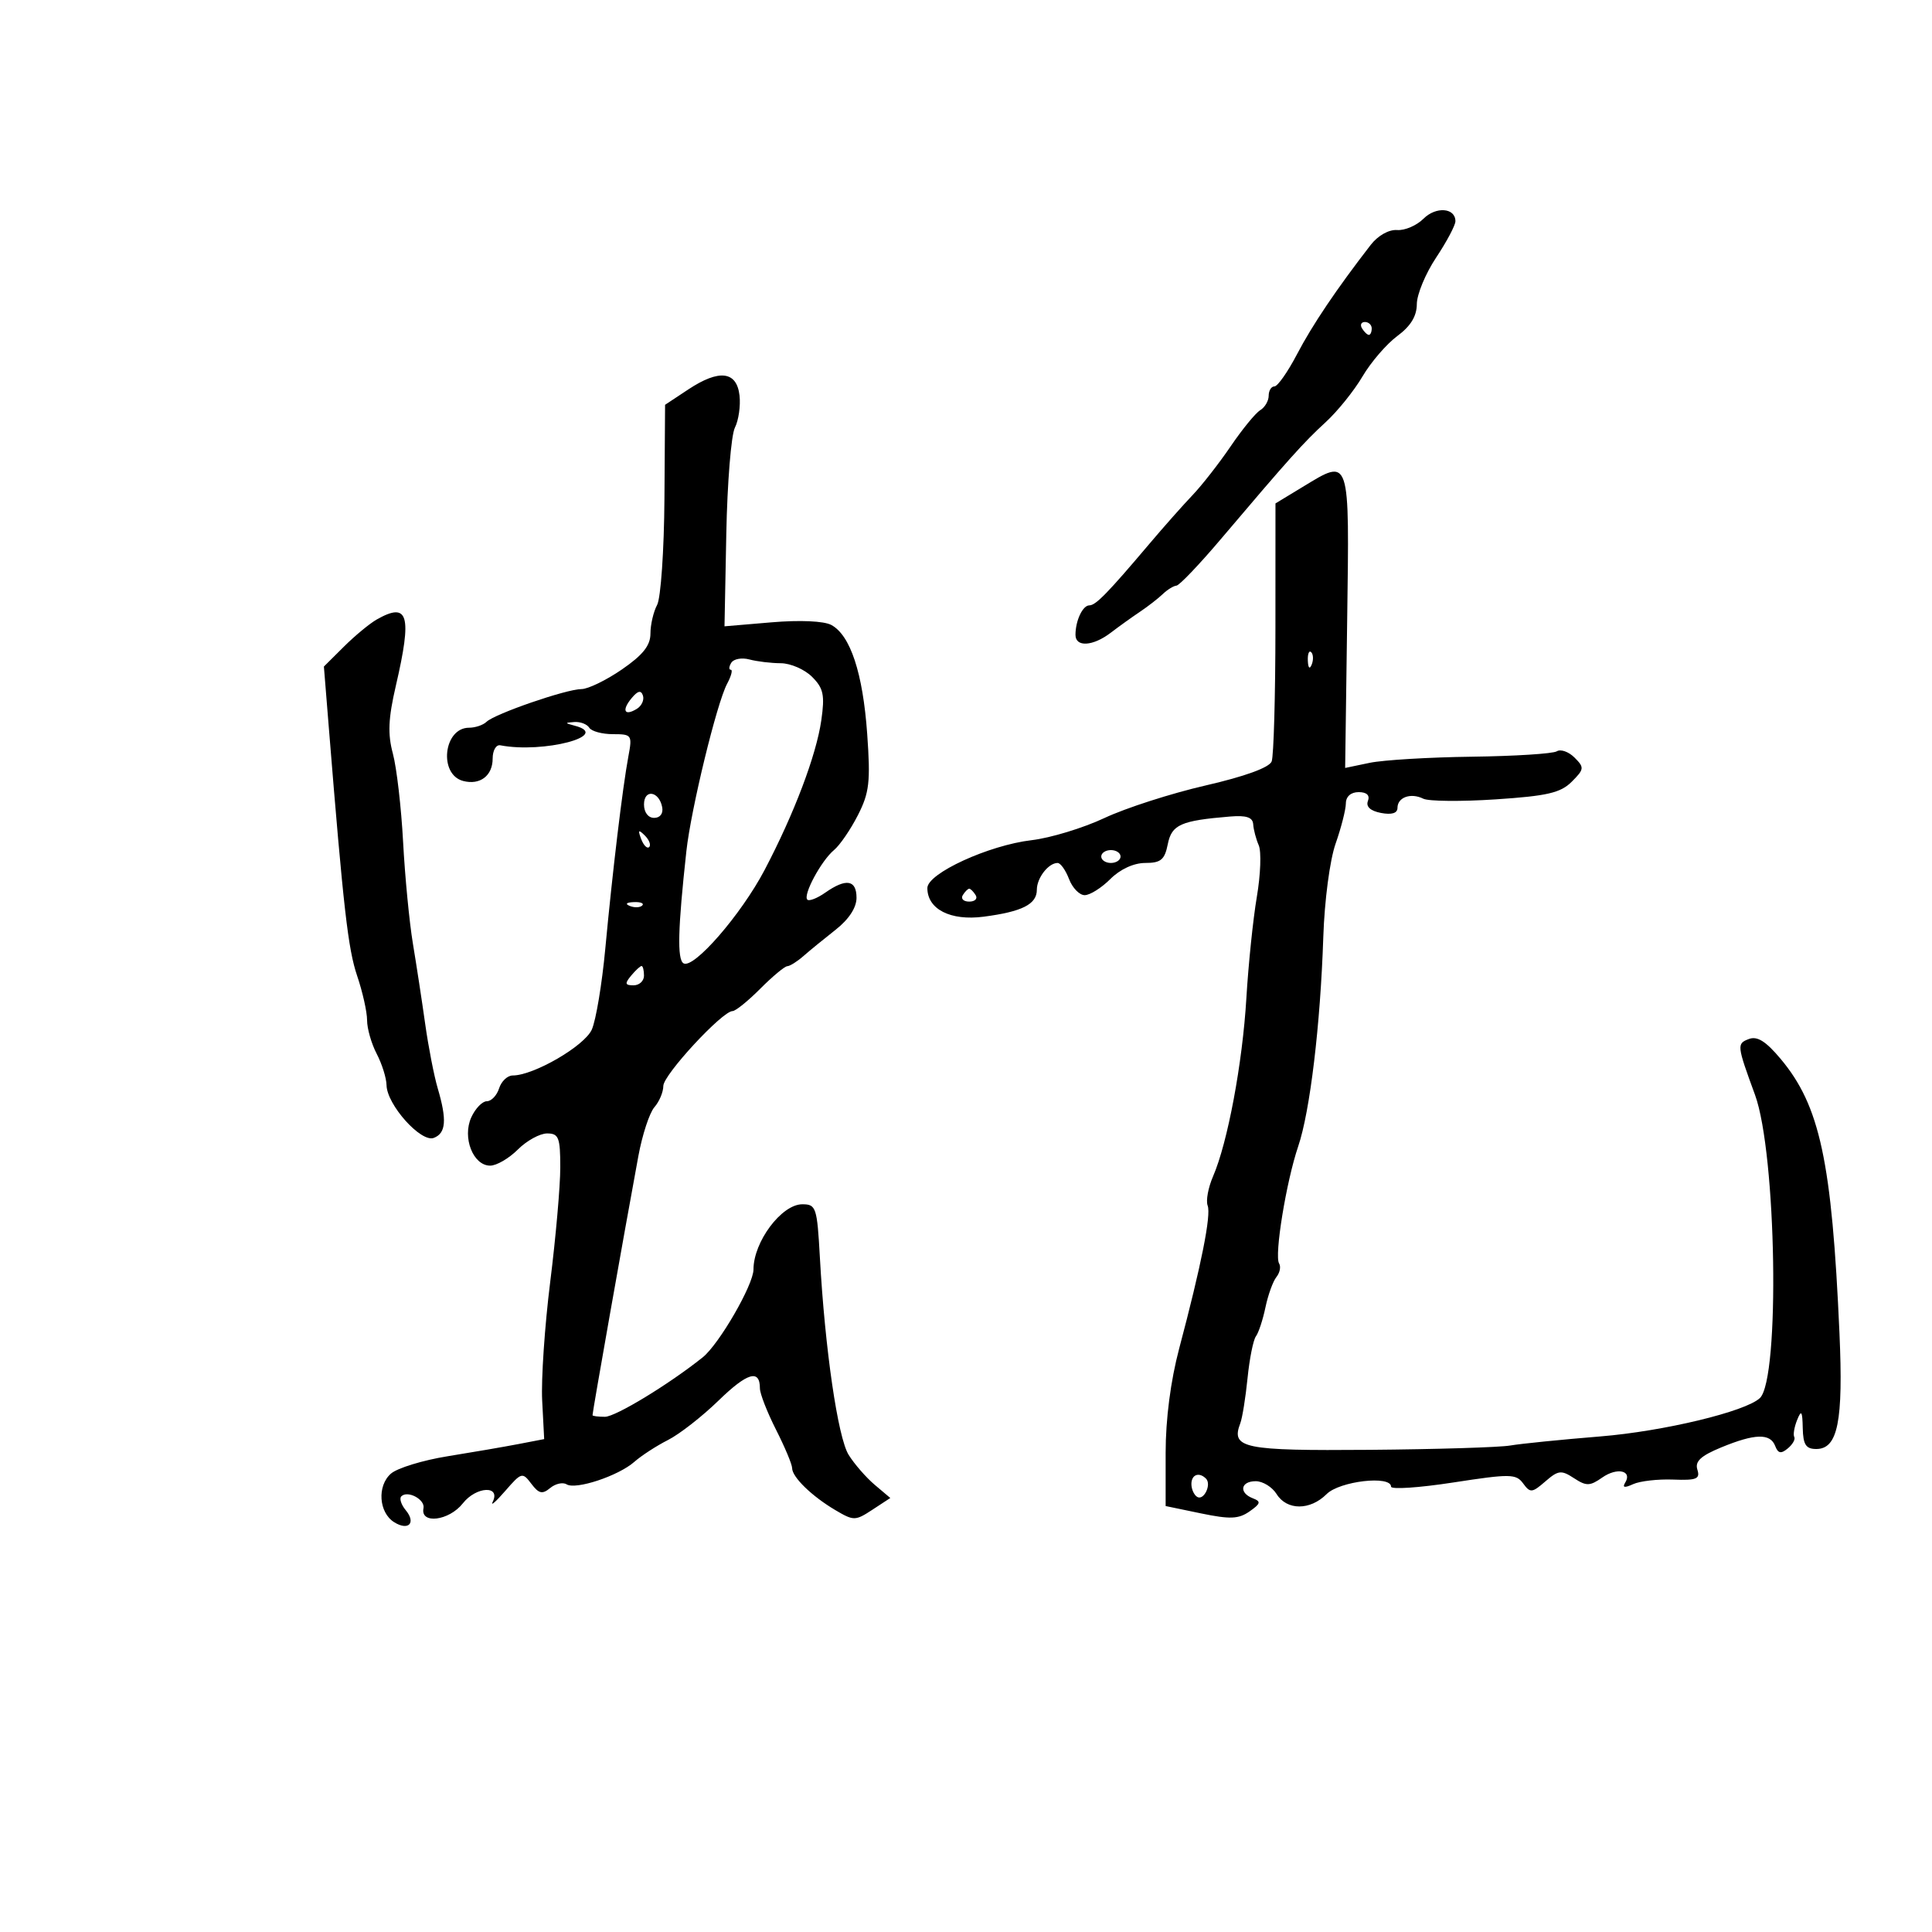 <svg xmlns="http://www.w3.org/2000/svg" width="300" height="300" viewBox="0 0 300 300" version="1.1">
	<path d="M 221.035 33.965 C 219.979 35.021, 218.135 35.811, 216.936 35.720 C 215.662 35.624, 213.962 36.582, 212.843 38.028 C 207.545 44.871, 203.781 50.456, 201.411 54.987 C 199.970 57.744, 198.388 60, 197.895 60 C 197.403 60, 197 60.653, 197 61.450 C 197 62.248, 196.407 63.260, 195.681 63.700 C 194.956 64.140, 192.894 66.660, 191.099 69.300 C 189.304 71.939, 186.635 75.357, 185.168 76.894 C 183.701 78.431, 180.700 81.816, 178.500 84.417 C 171.999 92.103, 170.149 94, 169.155 94 C 168.117 94, 167 96.374, 167 98.582 C 167 100.527, 169.710 100.362, 172.477 98.250 C 173.737 97.287, 175.776 95.825, 177.007 95 C 178.238 94.175, 179.833 92.938, 180.551 92.250 C 181.269 91.563, 182.227 90.972, 182.679 90.937 C 183.130 90.903, 186.200 87.689, 189.500 83.796 C 200.121 71.264, 202.437 68.680, 205.843 65.561 C 207.682 63.878, 210.258 60.681, 211.566 58.458 C 212.875 56.235, 215.308 53.409, 216.973 52.178 C 219.049 50.644, 220.001 49.085, 220.004 47.220 C 220.007 45.724, 221.355 42.475, 223 40 C 224.645 37.525, 225.993 34.986, 225.996 34.357 C 226.004 32.260, 222.979 32.021, 221.035 33.965 M 211.500 51 C 211.840 51.550, 212.316 52, 212.559 52 C 212.802 52, 213 51.550, 213 51 C 213 50.450, 212.523 50, 211.941 50 C 211.359 50, 211.160 50.450, 211.500 51 M 106.886 60.466 L 103.273 62.857 103.174 77.423 C 103.120 85.435, 102.609 92.862, 102.038 93.929 C 101.467 94.996, 101 97.001, 101 98.386 C 101 100.239, 99.830 101.709, 96.570 103.952 C 94.133 105.628, 91.305 107, 90.285 107 C 87.966 107, 76.831 110.839, 75.550 112.080 C 75.027 112.586, 73.806 113, 72.835 113 C 68.873 113, 68.072 120.262, 71.922 121.269 C 74.538 121.953, 76.500 120.458, 76.500 117.781 C 76.500 116.526, 77.035 115.603, 77.688 115.729 C 84.371 117.020, 95.063 114.208, 89.250 112.689 C 87.672 112.277, 87.666 112.221, 89.191 112.116 C 90.121 112.052, 91.160 112.450, 91.500 113 C 91.840 113.550, 93.492 114, 95.170 114 C 98.114 114, 98.199 114.124, 97.570 117.479 C 96.684 122.204, 95.098 135.419, 93.984 147.367 C 93.478 152.794, 92.539 158.419, 91.898 159.867 C 90.769 162.418, 82.875 167, 79.609 167 C 78.798 167, 77.849 167.900, 77.500 169 C 77.151 170.100, 76.293 171, 75.593 171 C 74.893 171, 73.808 172.125, 73.182 173.500 C 71.755 176.632, 73.463 181, 76.115 181 C 77.102 181, 79.034 179.875, 80.409 178.500 C 81.784 177.125, 83.830 176, 84.955 176 C 86.757 176, 87 176.628, 87 181.280 C 87 184.184, 86.298 192.171, 85.439 199.030 C 84.581 205.888, 84.018 214.192, 84.189 217.482 L 84.500 223.464 80.500 224.233 C 78.300 224.656, 73.350 225.509, 69.500 226.128 C 65.650 226.747, 61.691 227.960, 60.703 228.825 C 58.536 230.718, 58.811 234.867, 61.202 236.364 C 63.424 237.755, 64.648 236.486, 63 234.500 C 62.293 233.648, 61.985 232.682, 62.314 232.352 C 63.296 231.371, 66.040 232.841, 65.759 234.198 C 65.238 236.719, 69.727 236.163, 71.868 233.441 C 73.961 230.780, 77.820 230.615, 76.491 233.243 C 76.141 233.934, 77.029 233.150, 78.463 231.500 C 80.973 228.612, 81.124 228.571, 82.504 230.398 C 83.669 231.942, 84.216 232.066, 85.425 231.062 C 86.243 230.383, 87.391 230.124, 87.976 230.485 C 89.408 231.370, 96.019 229.177, 98.500 226.994 C 99.600 226.026, 101.951 224.501, 103.724 223.605 C 105.498 222.708, 109.027 219.955, 111.568 217.486 C 116.050 213.130, 118 212.555, 118 215.592 C 118 216.403, 119.125 219.287, 120.500 222 C 121.875 224.713, 123 227.398, 123 227.967 C 123 229.357, 126.061 232.332, 129.707 234.486 C 132.565 236.174, 132.809 236.172, 135.469 234.429 L 138.247 232.608 135.819 230.554 C 134.484 229.424, 132.666 227.335, 131.778 225.910 C 130.100 223.218, 128.099 209.485, 127.310 195.250 C 126.879 187.472, 126.723 187, 124.582 187 C 121.362 187, 117 192.826, 117 197.126 C 117 199.496, 111.659 208.733, 109.110 210.772 C 103.874 214.960, 95.583 220, 93.929 220 C 92.868 220, 92.003 219.887, 92.006 219.750 C 92.020 219.140, 96.835 191.922, 99.127 179.500 C 99.735 176.200, 100.856 172.790, 101.617 171.921 C 102.378 171.053, 103 169.569, 103 168.624 C 103 166.902, 112.158 157, 113.751 157 C 114.216 157, 116.150 155.439, 118.048 153.532 C 119.947 151.624, 121.838 150.049, 122.250 150.032 C 122.663 150.014, 123.788 149.309, 124.750 148.463 C 125.713 147.618, 127.963 145.778, 129.750 144.375 C 131.812 142.755, 133 140.941, 133 139.411 C 133 136.611, 131.386 136.341, 128.158 138.602 C 126.900 139.483, 125.642 139.975, 125.362 139.695 C 124.650 138.983, 127.529 133.636, 129.507 131.994 C 130.409 131.246, 132.074 128.816, 133.207 126.594 C 134.996 123.088, 135.187 121.420, 134.658 113.956 C 133.988 104.517, 132.046 98.630, 129.079 97.042 C 127.931 96.428, 124.198 96.263, 119.827 96.633 L 112.500 97.254 112.780 82.877 C 112.933 74.970, 113.533 67.561, 114.112 66.412 C 114.691 65.264, 115.015 63.014, 114.832 61.412 C 114.400 57.626, 111.672 57.301, 106.886 60.466 M 202.277 75.611 L 198.055 78.171 198.048 97.451 C 198.044 108.054, 197.781 117.407, 197.463 118.235 C 197.099 119.184, 193.309 120.562, 187.193 121.970 C 181.862 123.197, 174.800 125.470, 171.500 127.021 C 168.200 128.572, 163.109 130.121, 160.187 130.463 C 153.530 131.243, 144 135.618, 144 137.895 C 144 141.187, 147.592 143.015, 152.741 142.344 C 158.725 141.563, 161 140.412, 161 138.165 C 161 136.325, 162.801 134, 164.225 134 C 164.678 134, 165.477 135.125, 166 136.500 C 166.523 137.875, 167.616 139, 168.430 139 C 169.243 139, 171.034 137.875, 172.409 136.500 C 173.934 134.975, 176.048 134, 177.830 134 C 180.255 134, 180.849 133.506, 181.332 131.089 C 181.941 128.045, 183.339 127.424, 191 126.790 C 193.542 126.579, 194.526 126.911, 194.597 128 C 194.650 128.825, 195.037 130.292, 195.458 131.261 C 195.878 132.229, 195.745 135.829, 195.161 139.261 C 194.577 142.692, 193.845 149.775, 193.535 155 C 192.934 165.104, 190.626 177.451, 188.364 182.659 C 187.610 184.396, 187.232 186.441, 187.524 187.203 C 188.089 188.674, 186.539 196.452, 183.100 209.410 C 181.774 214.405, 181 220.368, 181 225.589 L 181 233.858 186.484 234.997 C 191 235.934, 192.333 235.880, 194.029 234.692 C 195.761 233.479, 195.844 233.154, 194.545 232.656 C 192.333 231.807, 192.637 230, 194.992 230 C 196.087 230, 197.545 230.900, 198.232 232 C 199.832 234.562, 203.438 234.562, 206 232 C 208.016 229.984, 216 229.061, 216 230.844 C 216 231.309, 220.346 231.019, 225.658 230.200 C 234.509 228.835, 235.415 228.847, 236.513 230.348 C 237.611 231.850, 237.897 231.824, 239.957 230.037 C 241.967 228.294, 242.437 228.240, 244.403 229.528 C 246.328 230.789, 246.874 230.777, 248.802 229.426 C 251.115 227.806, 253.516 228.356, 252.352 230.239 C 251.883 230.999, 252.265 231.068, 253.586 230.461 C 254.639 229.977, 257.437 229.656, 259.804 229.748 C 263.445 229.889, 264.024 229.651, 263.568 228.207 C 263.163 226.926, 264.089 226.063, 267.275 224.750 C 272.497 222.598, 274.884 222.534, 275.648 224.526 C 276.097 225.696, 276.553 225.786, 277.606 224.912 C 278.360 224.286, 278.814 223.487, 278.614 223.137 C 278.414 222.787, 278.612 221.600, 279.055 220.500 C 279.714 218.862, 279.872 219.087, 279.930 221.750 C 279.985 224.323, 280.422 225, 282.025 225 C 285.383 225, 286.238 220.735, 285.631 207 C 284.453 180.325, 282.598 171.691, 276.479 164.402 C 274.185 161.670, 272.854 160.842, 271.554 161.341 C 269.669 162.064, 269.696 162.300, 272.515 170 C 275.855 179.120, 276.418 214.092, 273.274 217.090 C 271.080 219.182, 258.326 222.249, 248.500 223.048 C 242.450 223.540, 236.150 224.175, 234.500 224.460 C 232.850 224.744, 223.016 225.046, 212.646 225.130 C 193.031 225.288, 191.109 224.892, 192.593 221 C 192.907 220.175, 193.414 217.025, 193.718 214 C 194.022 210.975, 194.608 208.050, 195.020 207.500 C 195.432 206.950, 196.098 204.925, 196.500 203 C 196.902 201.075, 197.668 198.957, 198.202 198.294 C 198.735 197.630, 198.923 196.684, 198.618 196.191 C 197.854 194.954, 199.727 183.469, 201.585 178 C 203.419 172.603, 205.027 159.187, 205.481 145.500 C 205.669 139.817, 206.494 133.558, 207.392 131 C 208.260 128.525, 208.977 125.713, 208.985 124.750 C 208.994 123.681, 209.766 123, 210.969 123 C 212.226 123, 212.747 123.496, 212.411 124.372 C 212.071 125.257, 212.793 125.918, 214.442 126.234 C 216.107 126.552, 217 126.276, 217 125.445 C 217 123.799, 219.077 123.059, 221 124.020 C 221.825 124.432, 226.878 124.480, 232.229 124.127 C 240.243 123.599, 242.328 123.116, 244.055 121.390 C 246.006 119.439, 246.036 119.179, 244.495 117.638 C 243.584 116.727, 242.343 116.288, 241.736 116.663 C 241.130 117.038, 235.204 117.414, 228.567 117.500 C 221.930 117.585, 214.784 118.013, 212.687 118.451 L 208.874 119.246 209.187 96.387 C 209.540 70.606, 209.707 71.107, 202.277 75.611 M 58.500 96.195 C 57.400 96.820, 55.104 98.718, 53.397 100.415 L 50.294 103.500 51.061 113 C 53.331 141.097, 54.047 147.371, 55.456 151.521 C 56.305 154.023, 57 157.128, 57 158.421 C 57 159.714, 57.672 162.060, 58.494 163.636 C 59.315 165.211, 60.003 167.400, 60.021 168.500 C 60.071 171.535, 65.371 177.455, 67.357 176.693 C 69.256 175.965, 69.419 173.907, 67.969 168.993 C 67.402 167.072, 66.526 162.575, 66.024 159 C 65.522 155.425, 64.661 149.800, 64.112 146.500 C 63.563 143.200, 62.880 136.109, 62.594 130.742 C 62.307 125.376, 61.593 119.203, 61.007 117.026 C 60.184 113.969, 60.289 111.563, 61.470 106.471 C 64.016 95.496, 63.412 93.409, 58.500 96.195 M 203.079 102.583 C 203.127 103.748, 203.364 103.985, 203.683 103.188 C 203.972 102.466, 203.936 101.603, 203.604 101.271 C 203.272 100.939, 203.036 101.529, 203.079 102.583 M 113.554 102.913 C 113.184 103.511, 113.149 104, 113.476 104 C 113.803 104, 113.546 104.980, 112.905 106.178 C 111.306 109.164, 107.295 125.646, 106.580 132.163 C 105.261 144.196, 105.138 148.967, 106.130 149.580 C 107.683 150.540, 115.078 142.032, 118.731 135.082 C 123.305 126.380, 126.755 117.272, 127.532 111.849 C 128.094 107.921, 127.871 106.871, 126.099 105.099 C 124.944 103.944, 122.763 102.994, 121.250 102.986 C 119.737 102.979, 117.538 102.715, 116.363 102.399 C 115.187 102.084, 113.923 102.315, 113.554 102.913 M 98.071 108.415 C 96.489 110.320, 96.963 111.259, 98.901 110.061 C 99.639 109.605, 100.060 108.680, 99.835 108.006 C 99.545 107.134, 99.035 107.252, 98.071 108.415 M 100 124.917 C 100 126.145, 100.646 127, 101.573 127 C 102.505 127, 103.015 126.320, 102.823 125.333 C 102.337 122.824, 100 122.480, 100 124.917 M 99.564 130.293 C 99.940 131.279, 100.499 131.834, 100.807 131.526 C 101.115 131.219, 100.808 130.412, 100.124 129.733 C 99.136 128.753, 99.022 128.868, 99.564 130.293 M 171 133 C 171 133.550, 171.675 134, 172.500 134 C 173.325 134, 174 133.550, 174 133 C 174 132.450, 173.325 132, 172.500 132 C 171.675 132, 171 132.450, 171 133 M 149.500 139 C 149.160 139.550, 149.610 140, 150.500 140 C 151.390 140, 151.840 139.550, 151.500 139 C 151.160 138.450, 150.710 138, 150.500 138 C 150.290 138, 149.840 138.450, 149.500 139 M 97.813 140.683 C 98.534 140.972, 99.397 140.936, 99.729 140.604 C 100.061 140.272, 99.471 140.036, 98.417 140.079 C 97.252 140.127, 97.015 140.364, 97.813 140.683 M 98 151.500 C 96.980 152.729, 97.049 153, 98.378 153 C 99.270 153, 100 152.325, 100 151.500 C 100 150.675, 99.830 150, 99.622 150 C 99.415 150, 98.685 150.675, 98 151.500 M 185 230.441 C 185 231.234, 185.403 232.131, 185.895 232.435 C 186.925 233.071, 188.166 230.499, 187.264 229.598 C 186.191 228.525, 185 228.968, 185 230.441" stroke="none" fill="black" fill-rule="evenodd"/>
</svg>